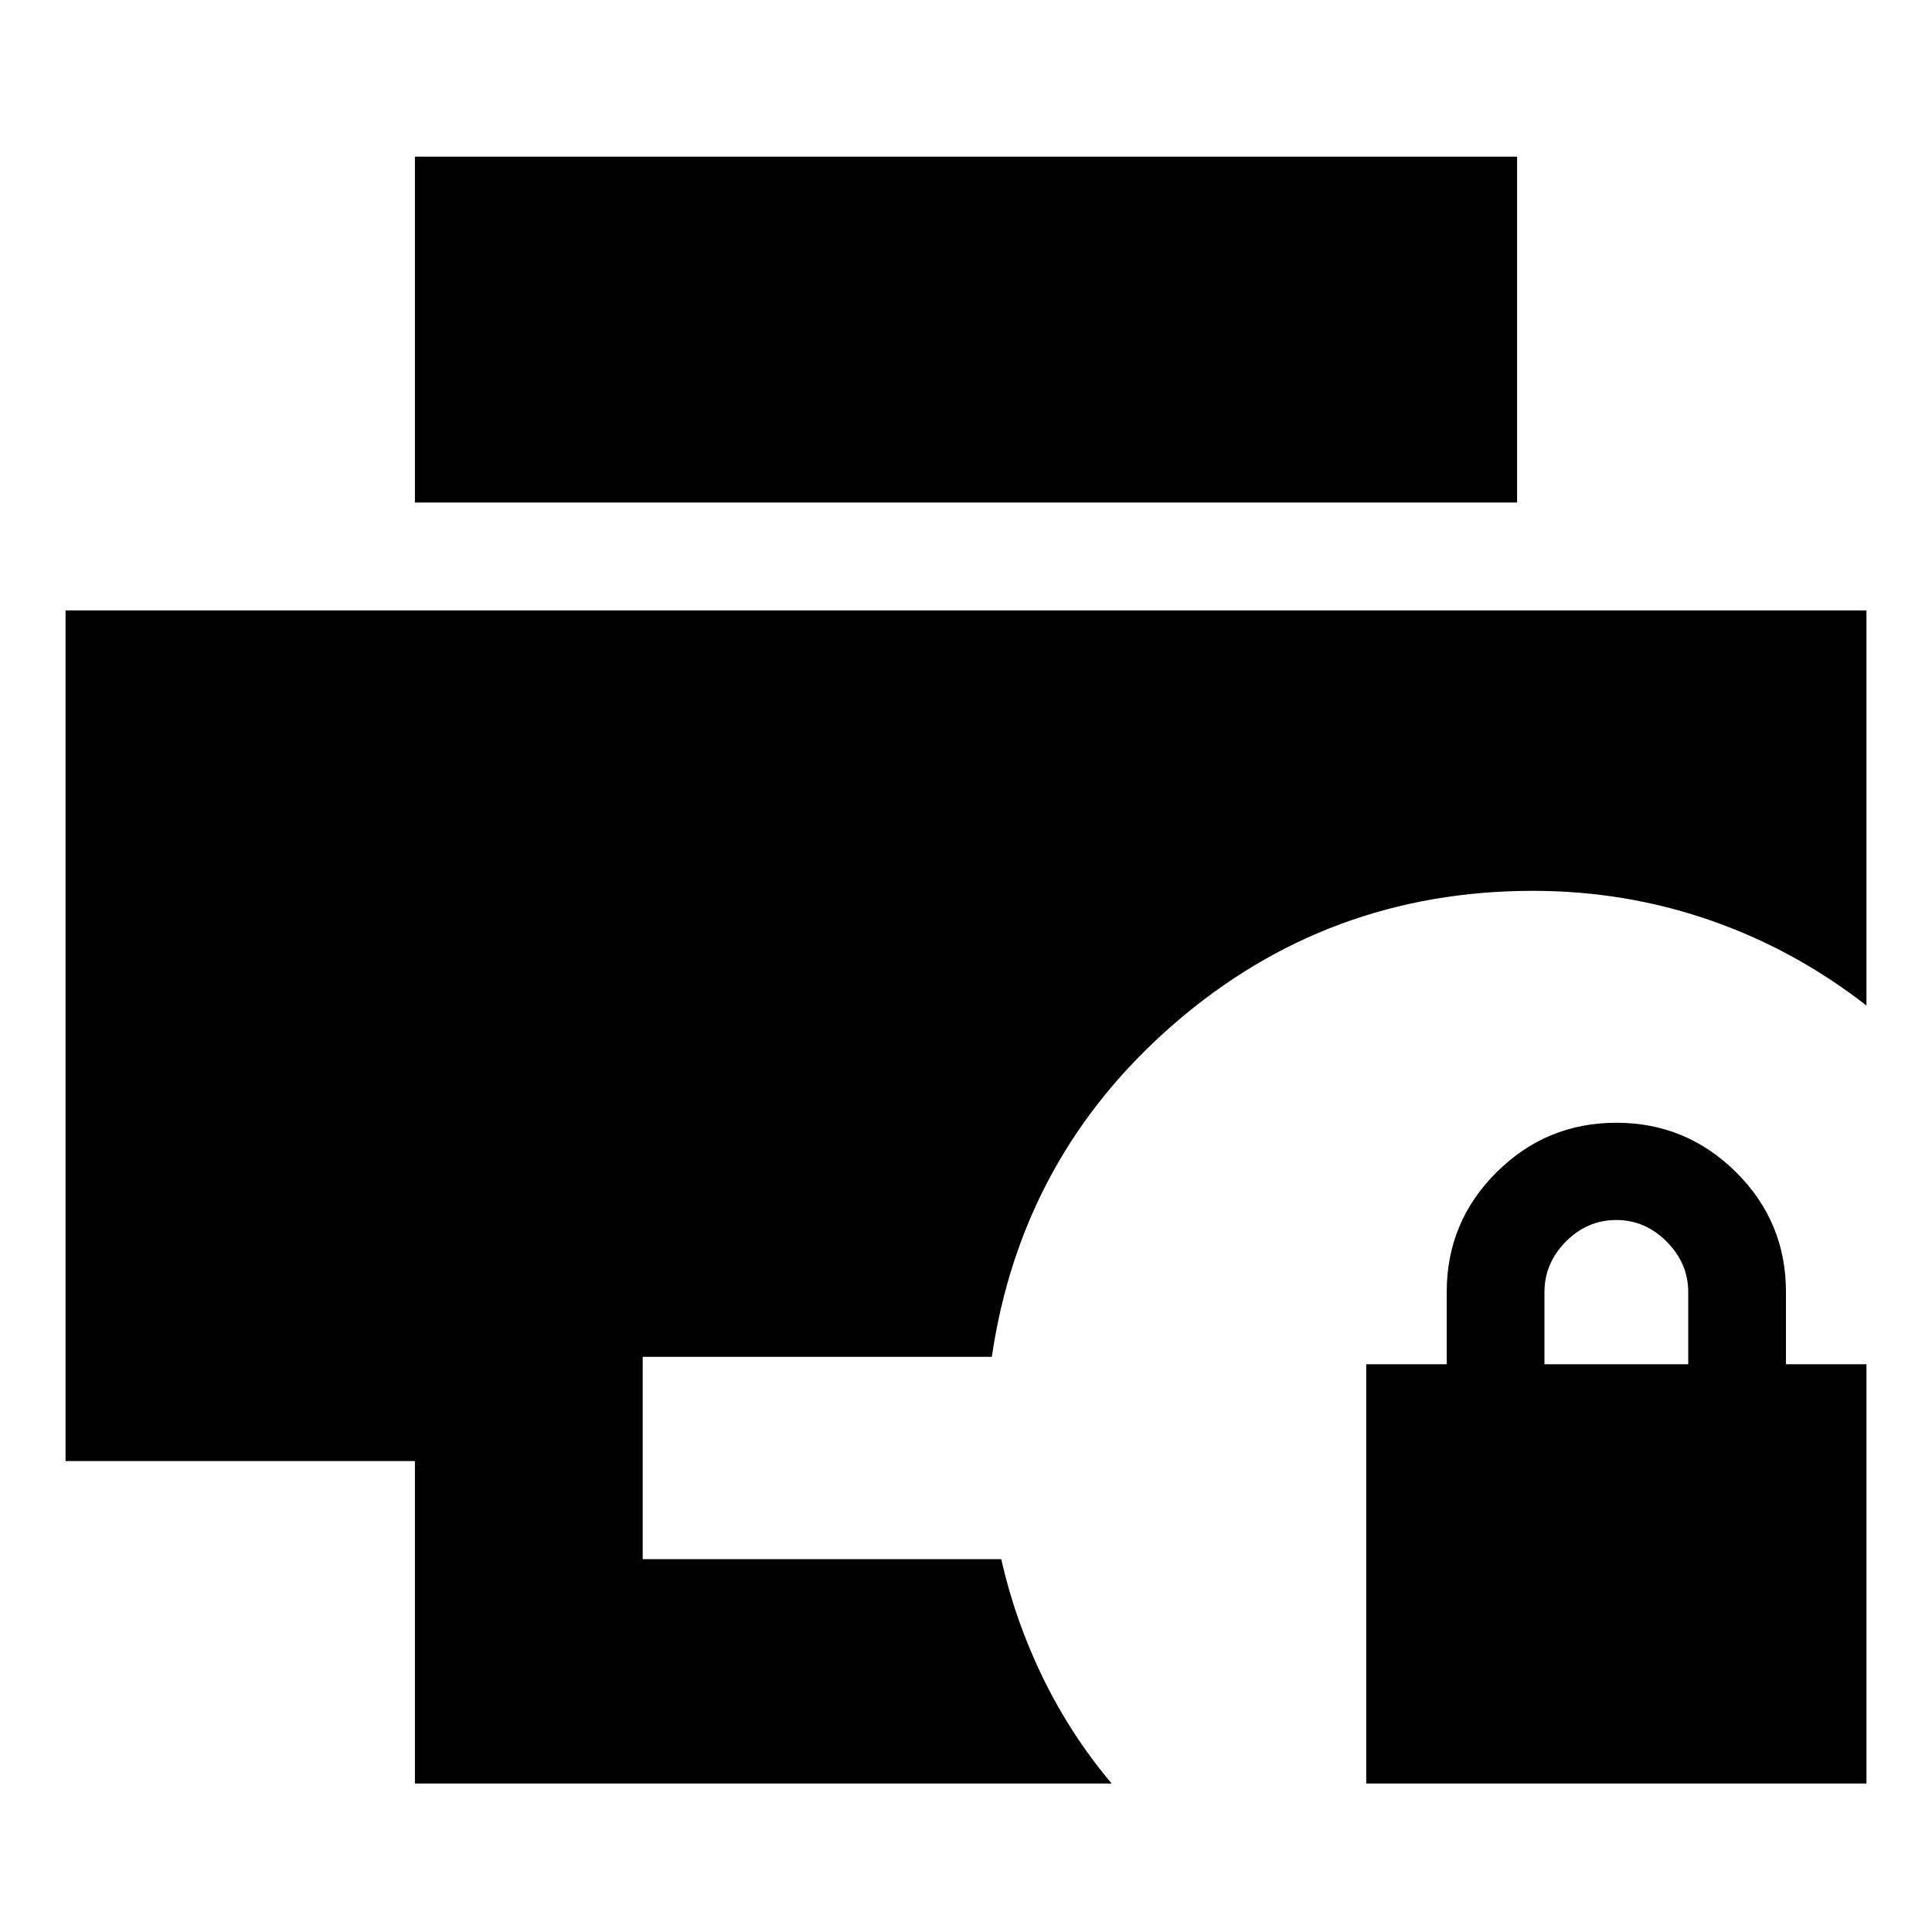 <svg xmlns="http://www.w3.org/2000/svg" height="24" viewBox="0 -960 960 960" width="24"><path d="M678.87-73.78v-208.33h40v-35.96q0-34.82 24.76-59.43 24.75-24.61 59.52-24.61 34.76 0 59.52 24.61 24.76 24.61 24.76 59.43v35.96h40v208.33H678.87Zm88.56-208.33h71.44v-35.84q0-14.35-10.71-25.09-10.7-10.74-25.01-10.74-14.48 0-25.1 10.74-10.62 10.74-10.62 25.09v35.84ZM206.17-73.78V-234H32.57v-422.7h894.86v196.35q-35.95-28-78.02-42.5-42.08-14.5-87.65-14.5-102.02 0-178.15 65.9-76.13 65.91-90.78 165.65H319.35v100.52H497.5q6.99 30.85 20.83 59.19 13.84 28.35 34.04 52.31h-346.2Zm0-636.52v-171.85h547.66v171.85H206.17Z"/></svg>